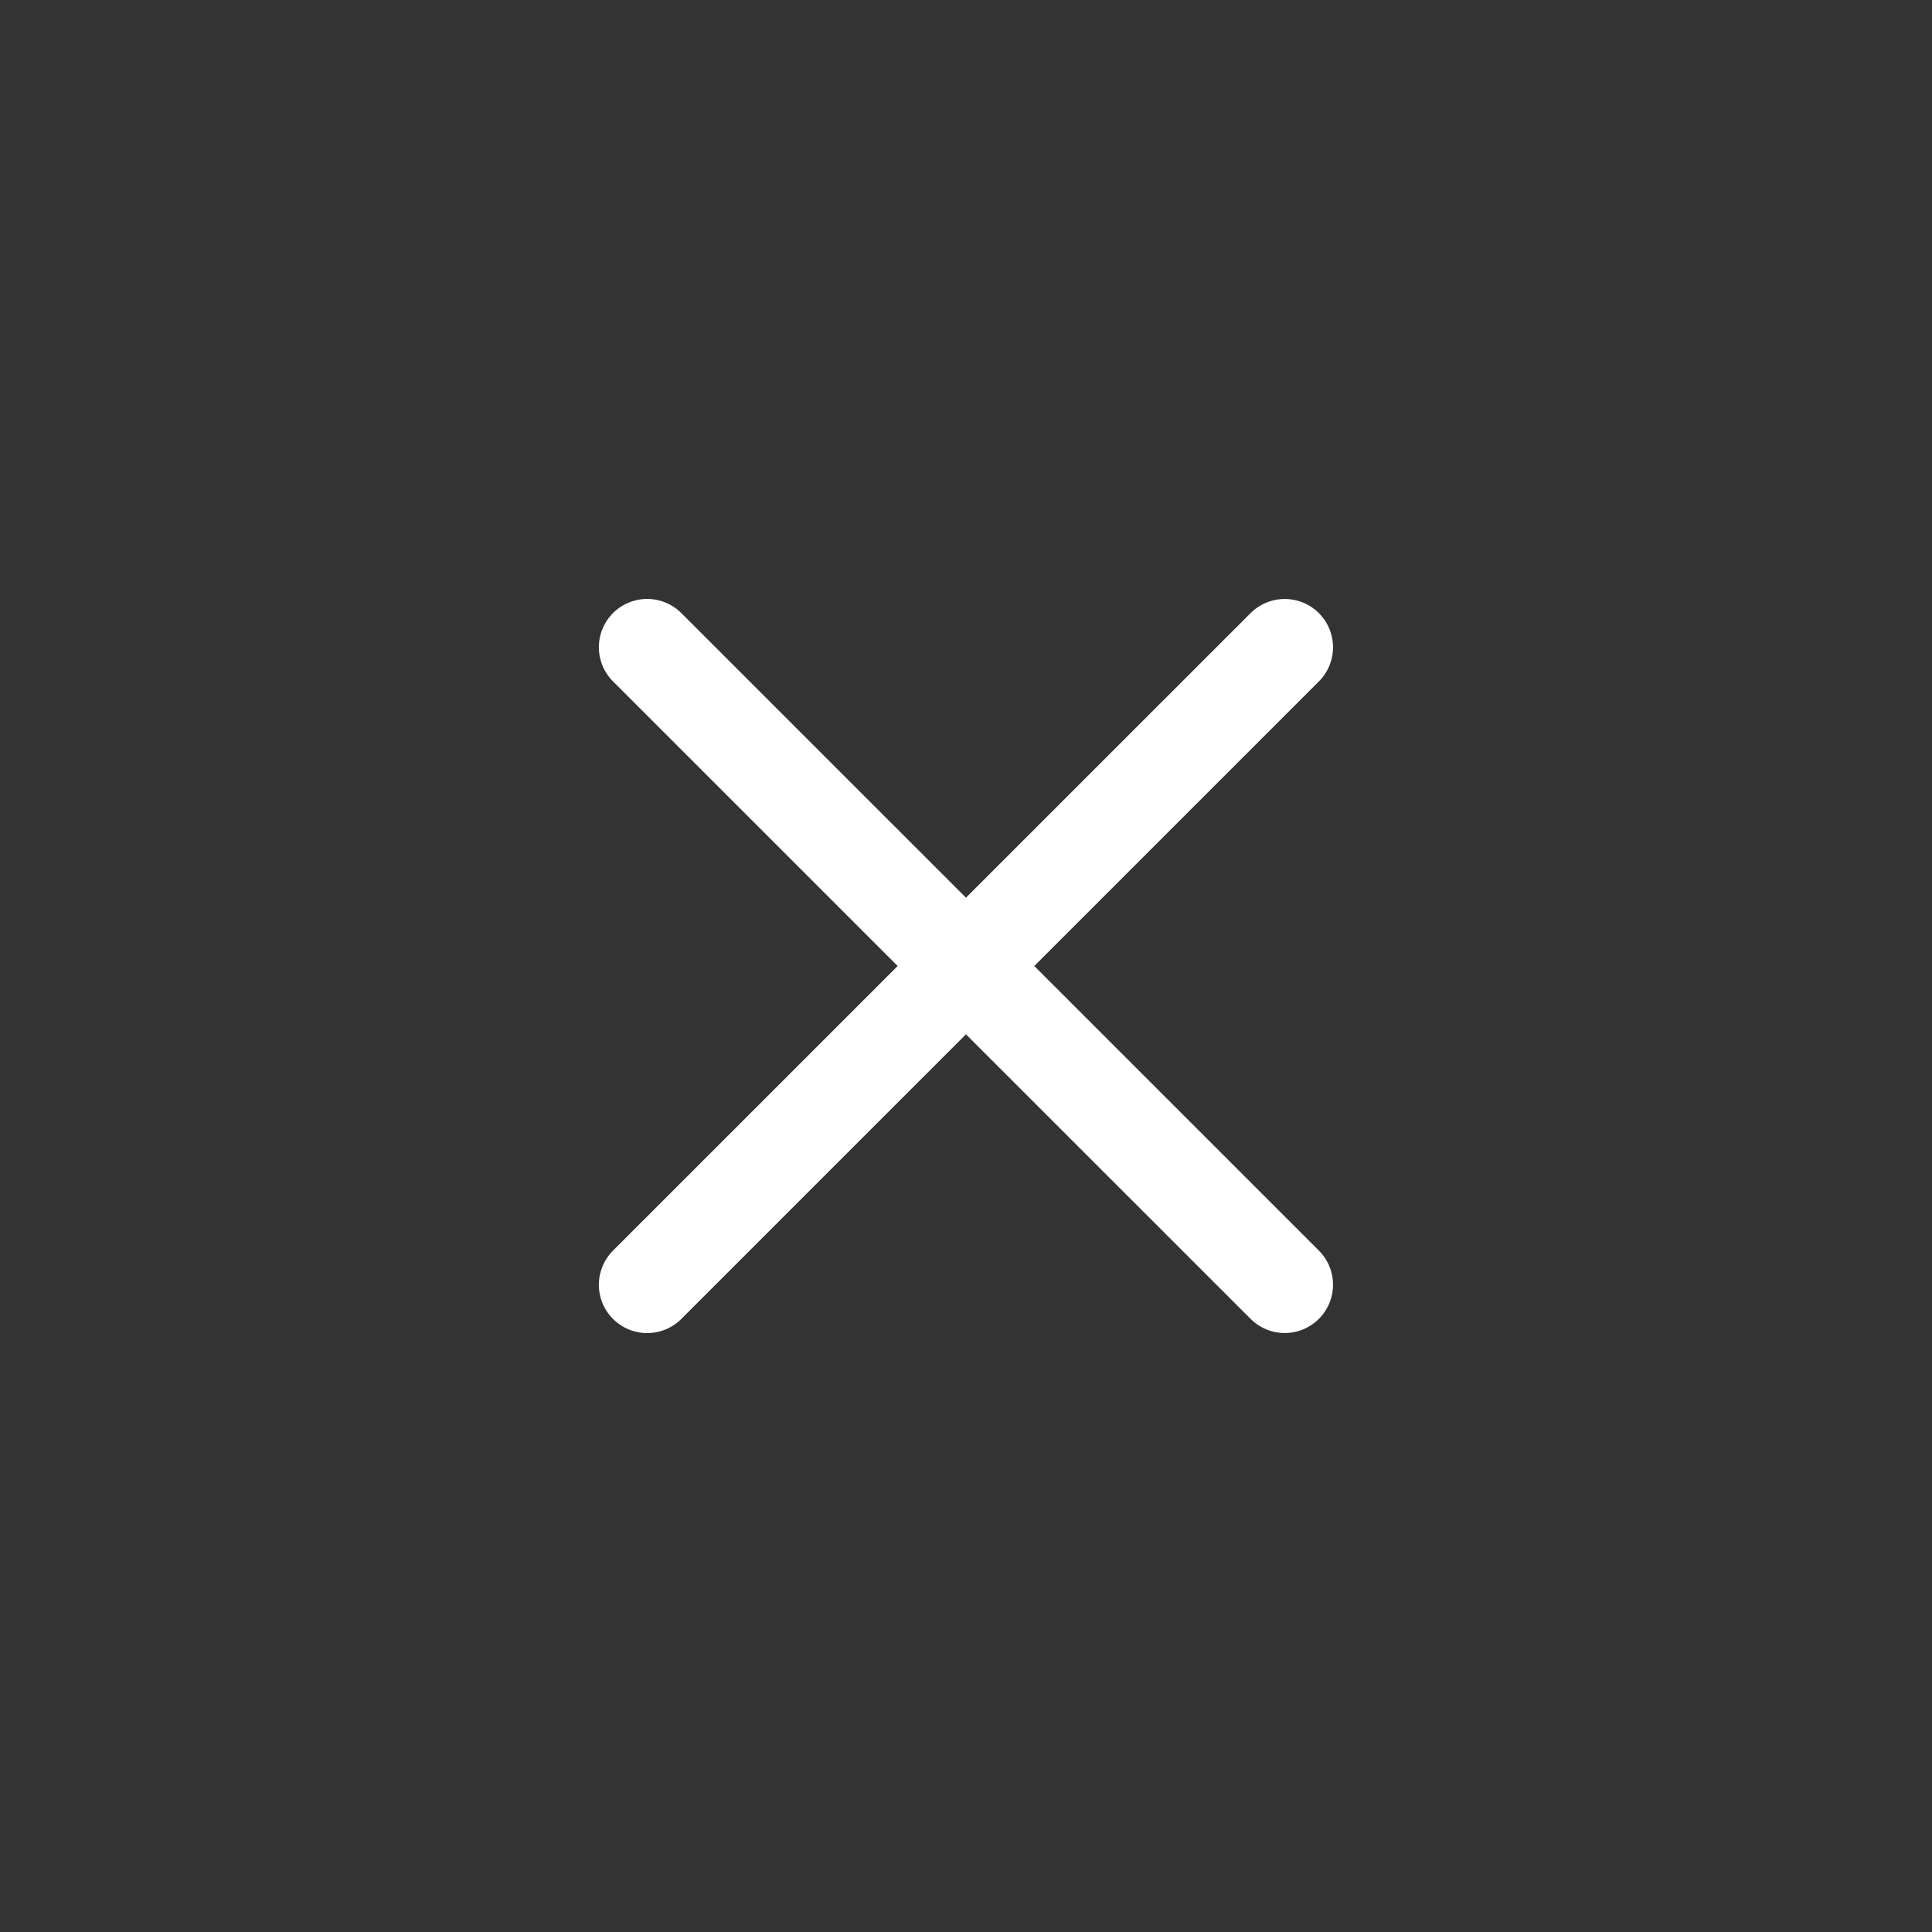 <svg xmlns="http://www.w3.org/2000/svg" width="30" height="30" viewBox="0 0 30 30" fill="none">
    <rect x="0" y="0" width="30" height="30" fill="#333333" stroke="none"/>
    <path d="M10.049 10.05L19.949 19.949" stroke="white" stroke-width="1.5" stroke-linecap="round"/>
    <path d="M10.049 19.95L19.949 10.051" stroke="white" stroke-width="1.5" stroke-linecap="round"/>
</svg>